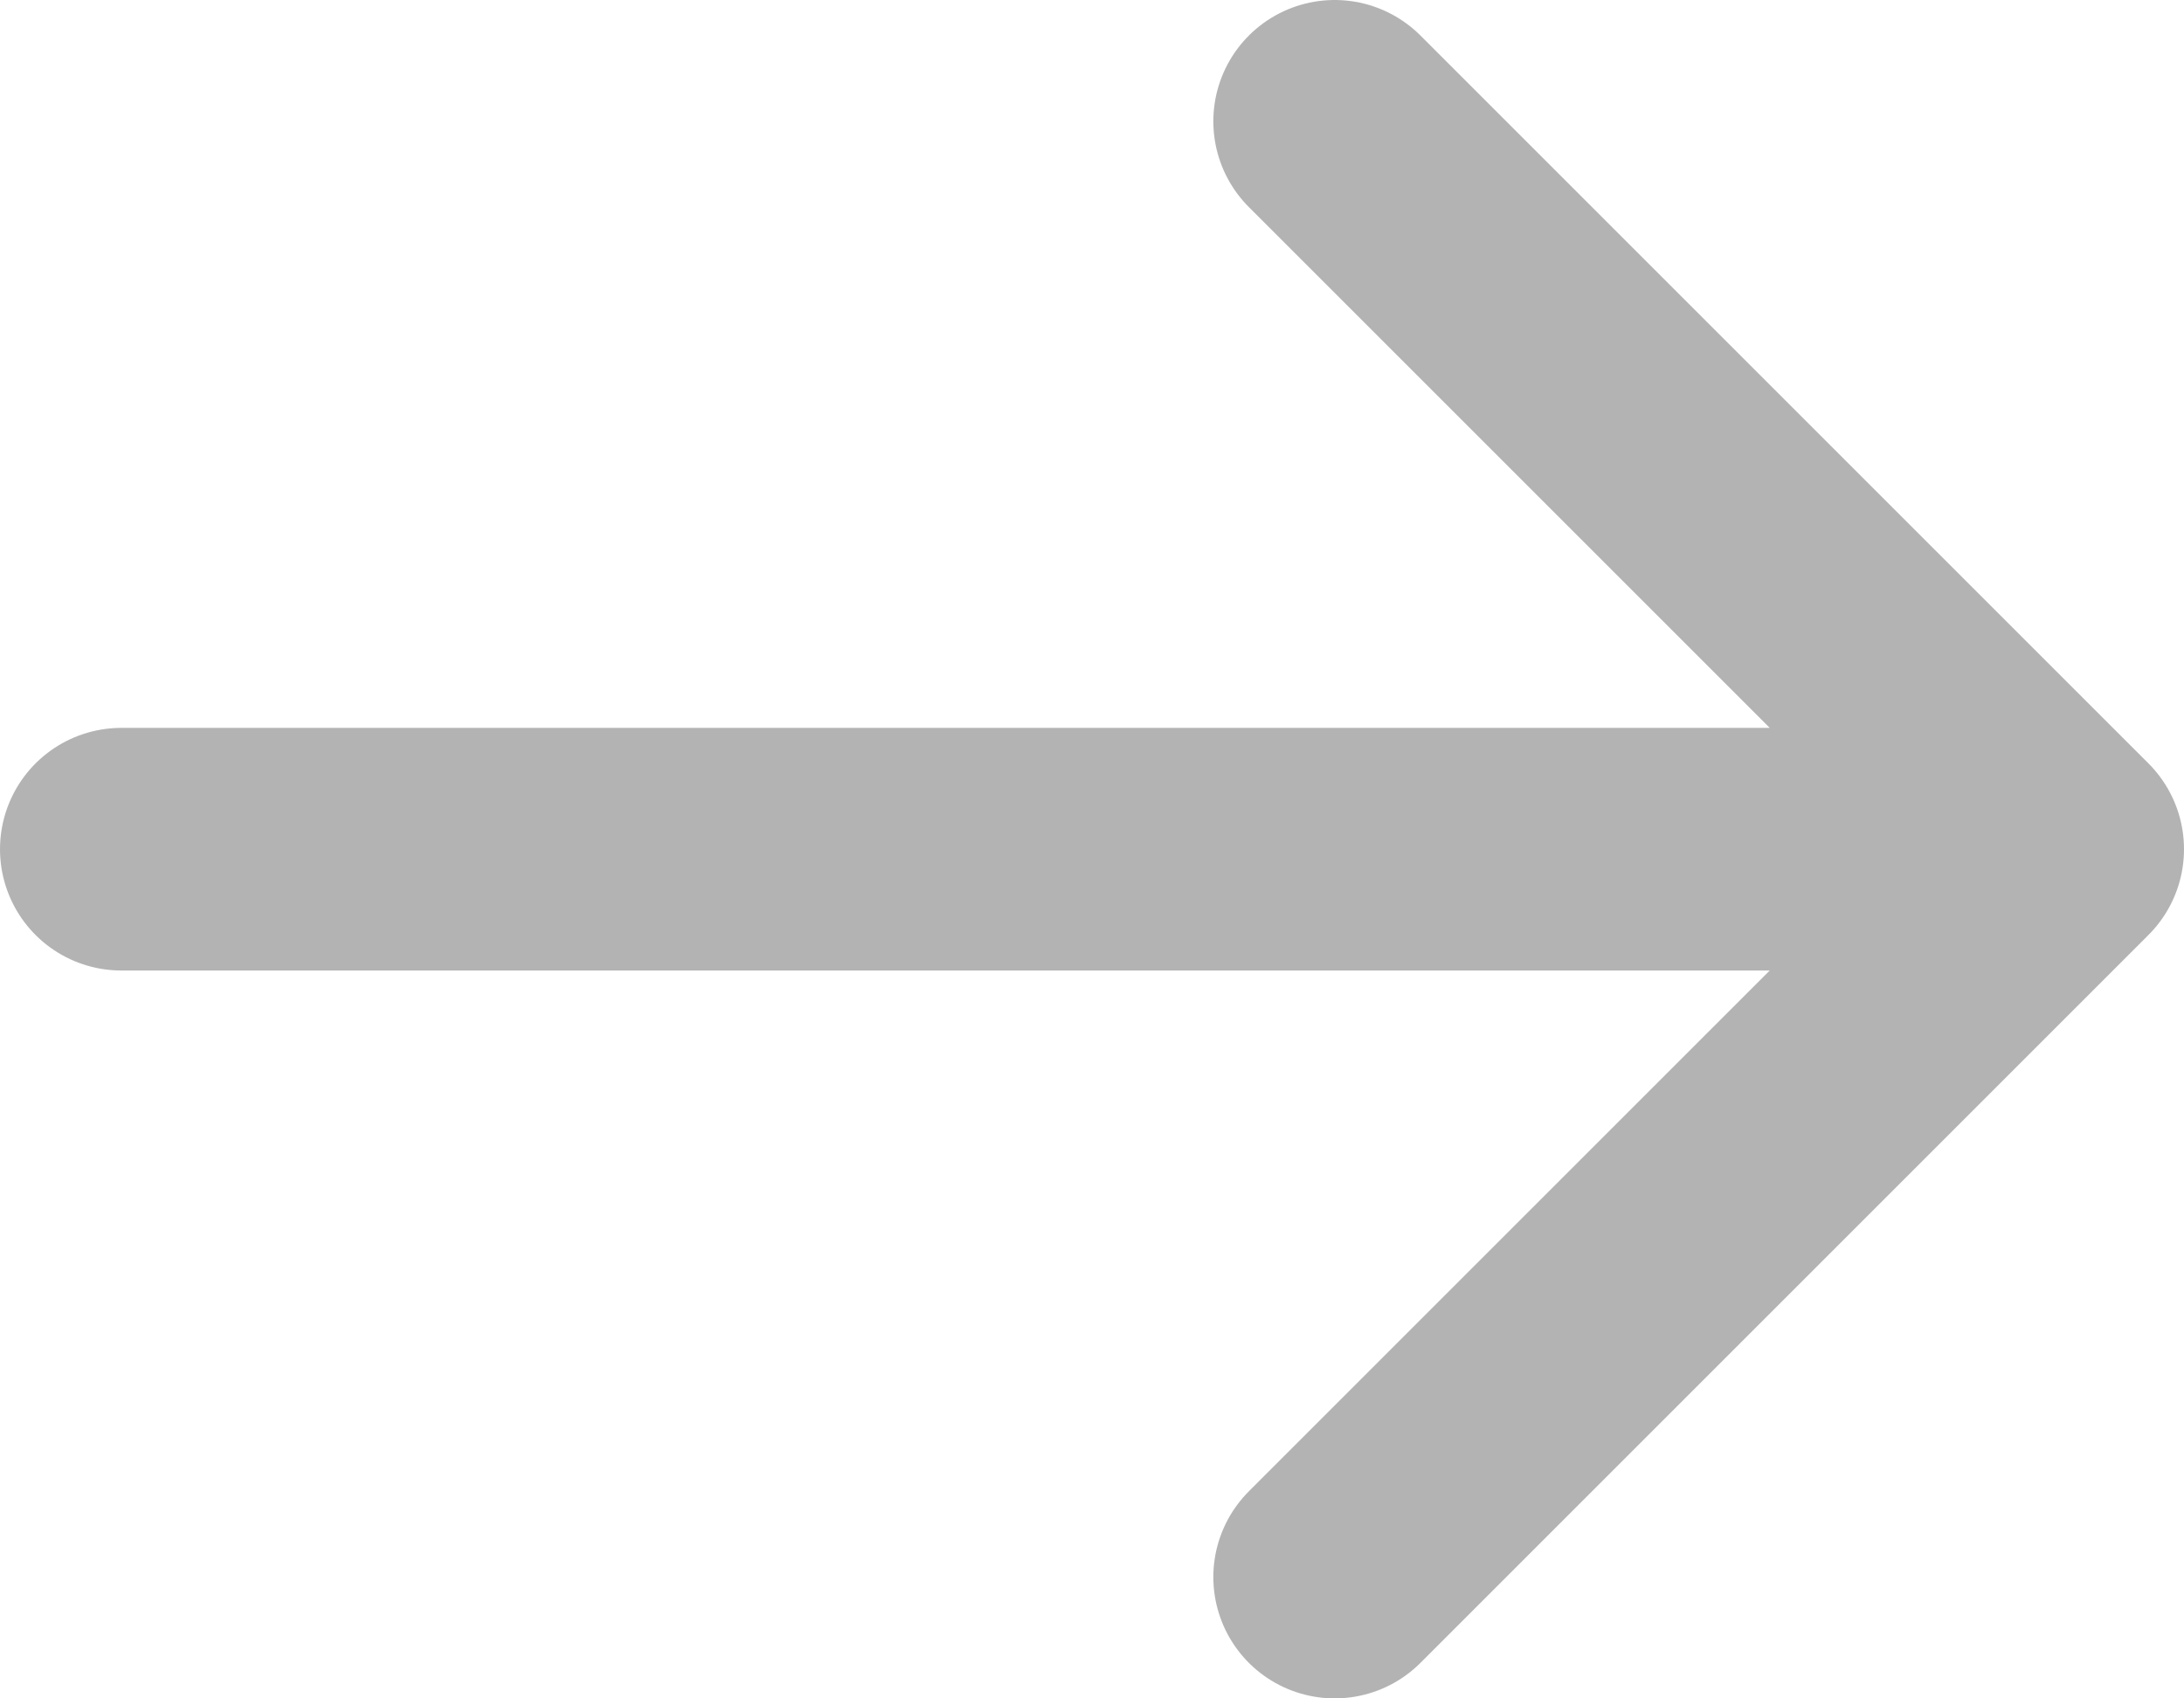 <svg width="18" height="14" viewBox="0 0 18 14" fill="none" xmlns="http://www.w3.org/2000/svg">
<path d="M1 7H17M17 7L11 1M17 7L11 13" stroke="#B3B3B3" stroke-width="2" stroke-linecap="round" stroke-linejoin="round"/>
</svg>

